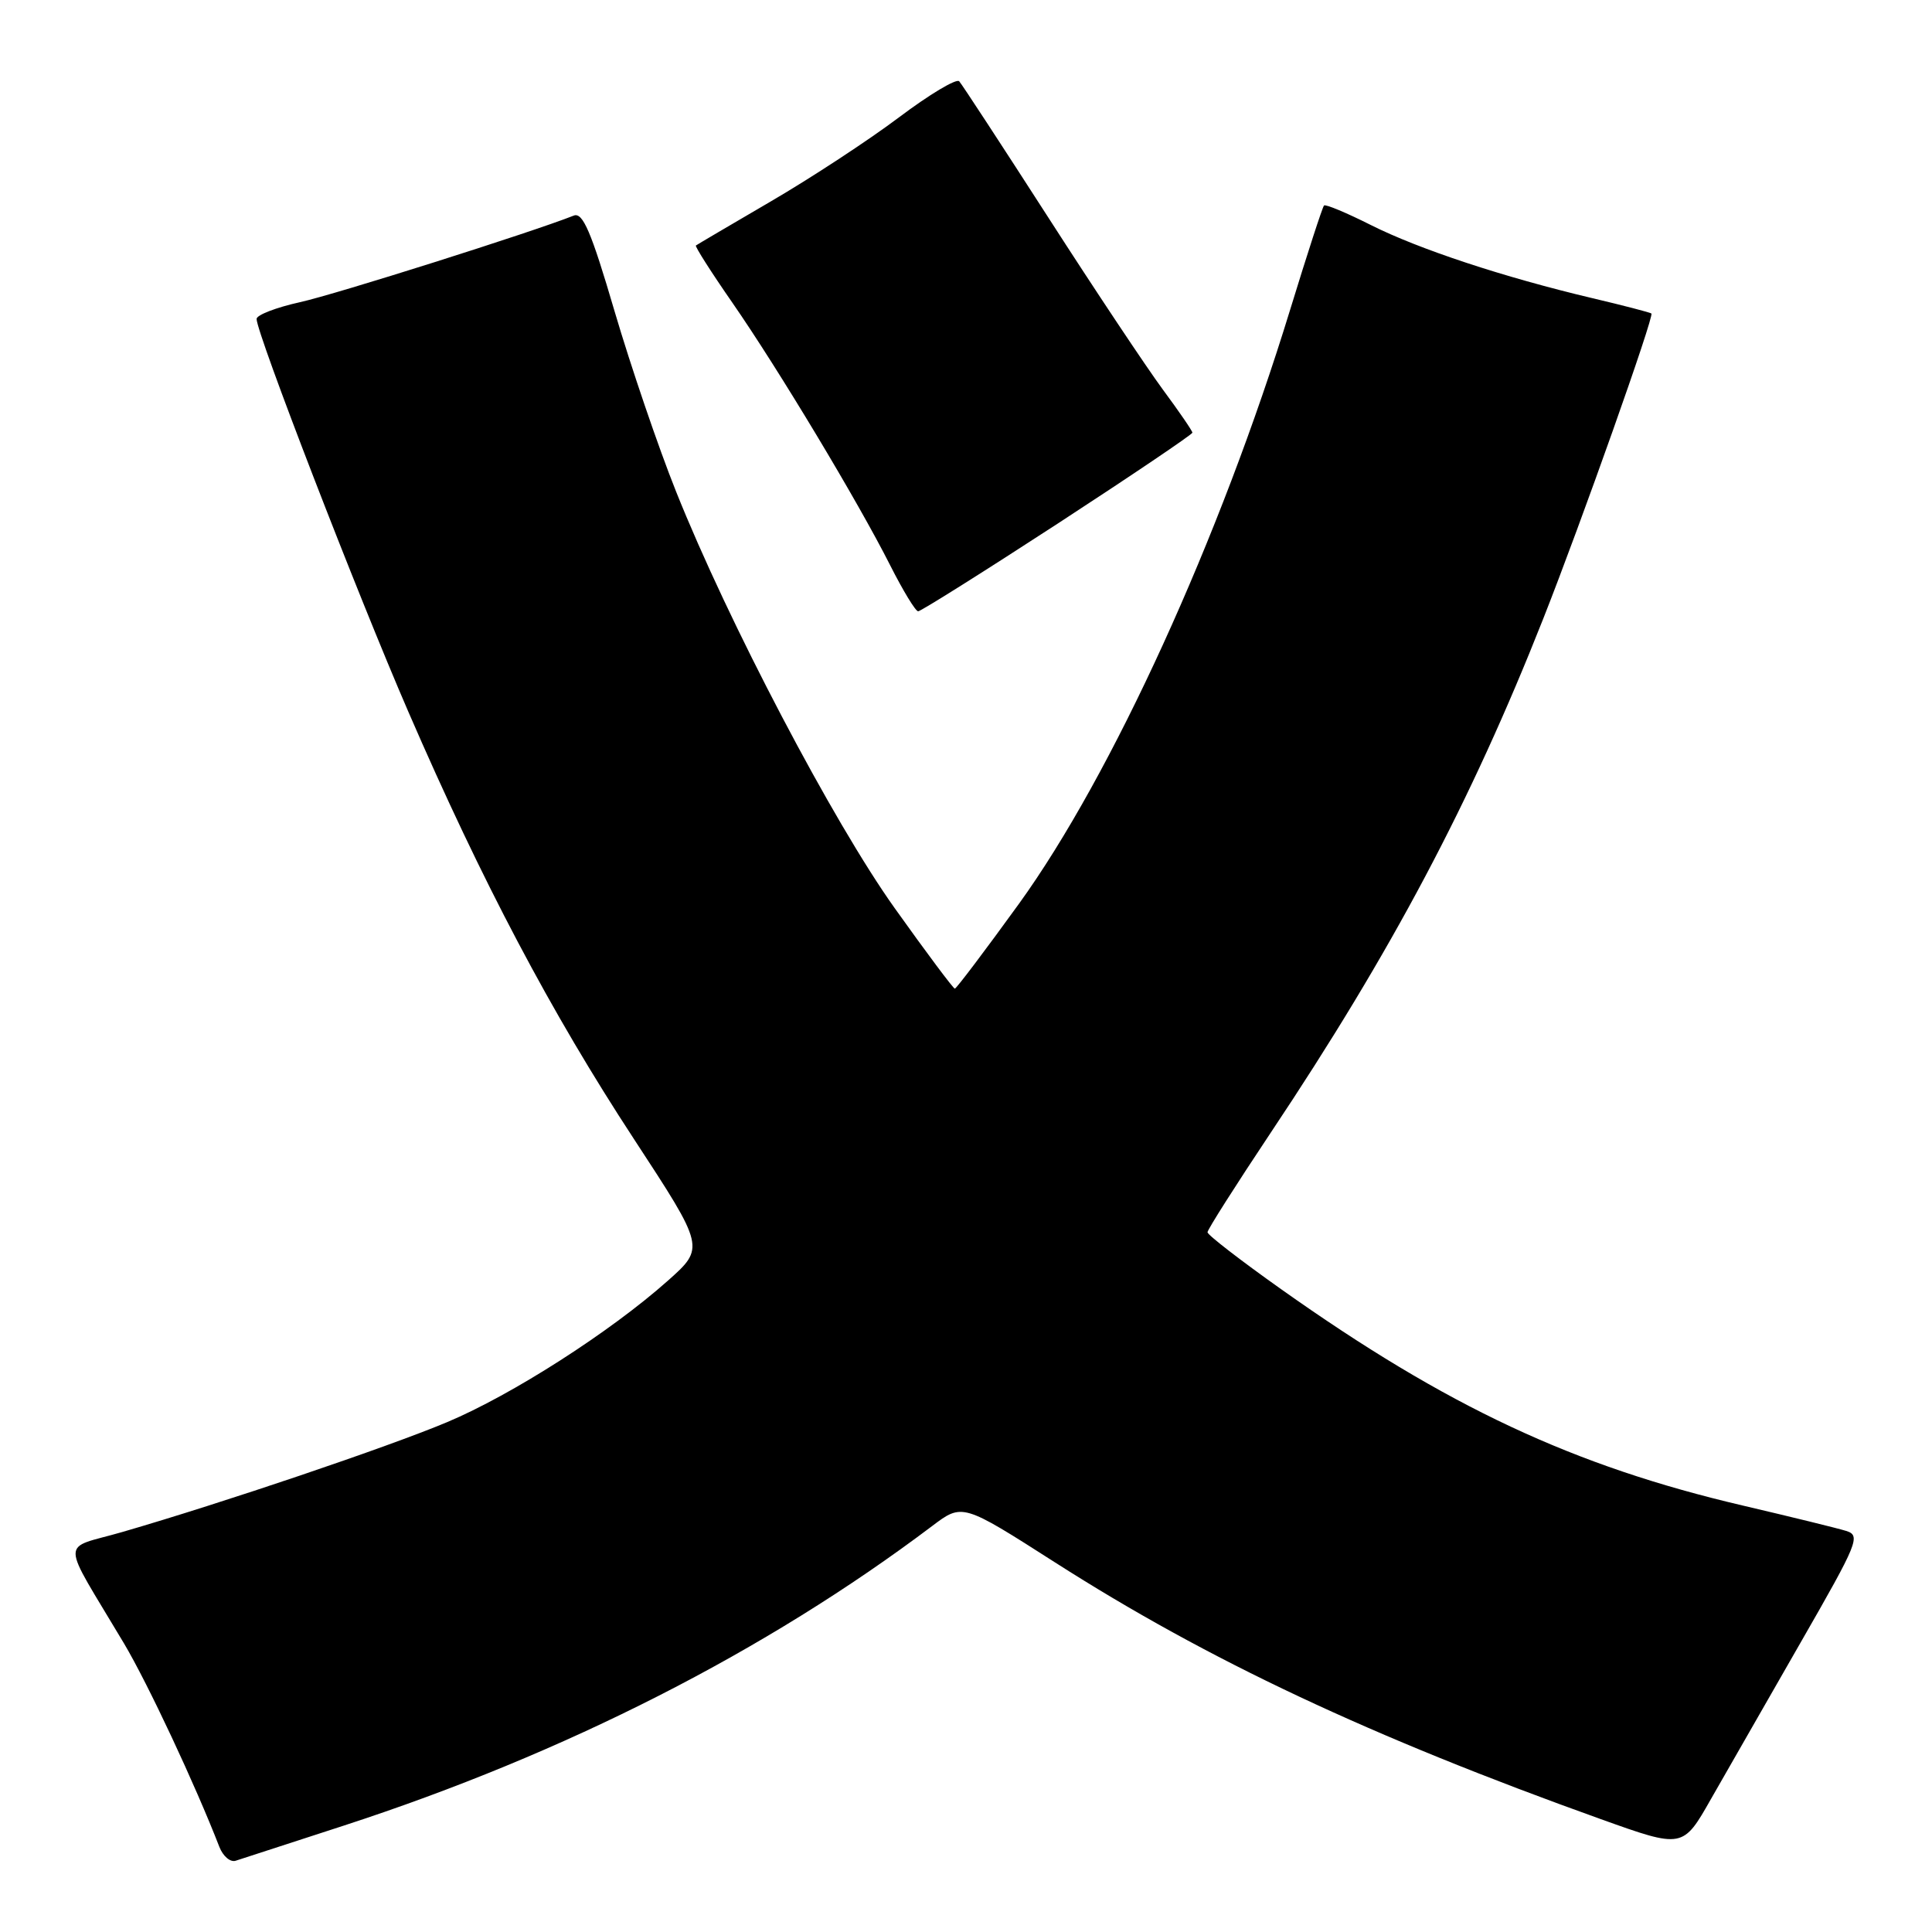 <?xml version="1.0" encoding="UTF-8" standalone="no"?>
<!DOCTYPE svg PUBLIC "-//W3C//DTD SVG 1.1//EN" "http://www.w3.org/Graphics/SVG/1.1/DTD/svg11.dtd" >
<svg xmlns="http://www.w3.org/2000/svg" xmlns:xlink="http://www.w3.org/1999/xlink" version="1.1" viewBox="0 0 256 256">
 <g >
 <path fill="currentColor"
d=" M 45.50 241.92 C 74.91 232.35 101.52 218.79 123.51 202.21 C 127.52 199.18 127.52 199.18 139.80 207.03 C 160.04 219.97 181.60 230.11 212.13 241.05 C 222.99 244.94 222.99 244.94 226.74 238.33 C 228.81 234.70 234.15 225.38 238.61 217.61 C 246.22 204.36 246.59 203.46 244.61 202.85 C 243.45 202.49 237.32 200.99 231.00 199.51 C 208.51 194.26 191.74 186.41 169.75 170.82 C 164.39 167.02 160.00 163.63 160.00 163.28 C 160.00 162.93 163.78 156.99 168.39 150.07 C 184.41 126.07 194.86 106.35 204.48 82.00 C 209.53 69.22 219.22 41.87 218.82 41.54 C 218.64 41.40 215.12 40.48 211.00 39.51 C 199.21 36.72 188.02 33.02 181.65 29.82 C 178.43 28.20 175.64 27.03 175.44 27.23 C 175.24 27.42 173.22 33.64 170.95 41.04 C 161.68 71.29 147.33 102.71 135.02 119.75 C 130.54 125.94 126.72 131.00 126.52 131.00 C 126.32 131.00 122.74 126.21 118.57 120.36 C 110.38 108.89 96.48 82.40 89.59 65.15 C 87.24 59.29 83.58 48.53 81.43 41.23 C 78.33 30.66 77.22 28.09 76.02 28.57 C 70.39 30.80 44.47 39.00 39.75 40.04 C 36.59 40.74 34.00 41.74 34.00 42.26 C 34.00 44.17 47.38 78.80 54.12 94.34 C 63.89 116.87 73.01 134.15 83.99 150.91 C 93.42 165.32 93.42 165.32 88.46 169.73 C 80.83 176.51 67.82 184.84 59.25 188.44 C 51.39 191.74 29.52 199.14 16.20 203.00 C 7.93 205.40 7.90 203.44 16.43 217.76 C 19.58 223.06 25.87 236.48 29.07 244.73 C 29.55 245.96 30.51 246.78 31.22 246.56 C 31.92 246.34 38.35 244.25 45.50 241.92 Z  M 140.15 69.38 C 149.97 62.98 158.00 57.56 158.00 57.33 C 158.00 57.10 156.23 54.52 154.07 51.60 C 151.91 48.67 145.10 38.45 138.95 28.89 C 132.79 19.32 127.46 11.17 127.10 10.77 C 126.74 10.37 123.14 12.52 119.12 15.55 C 115.09 18.58 107.45 23.59 102.15 26.68 C 96.84 29.78 92.37 32.41 92.21 32.53 C 92.06 32.64 94.23 36.06 97.05 40.12 C 103.15 48.93 113.69 66.46 117.96 74.92 C 119.65 78.26 121.31 81.00 121.66 81.00 C 122.01 81.00 130.33 75.77 140.15 69.38 Z "/>
</g>
</svg>
